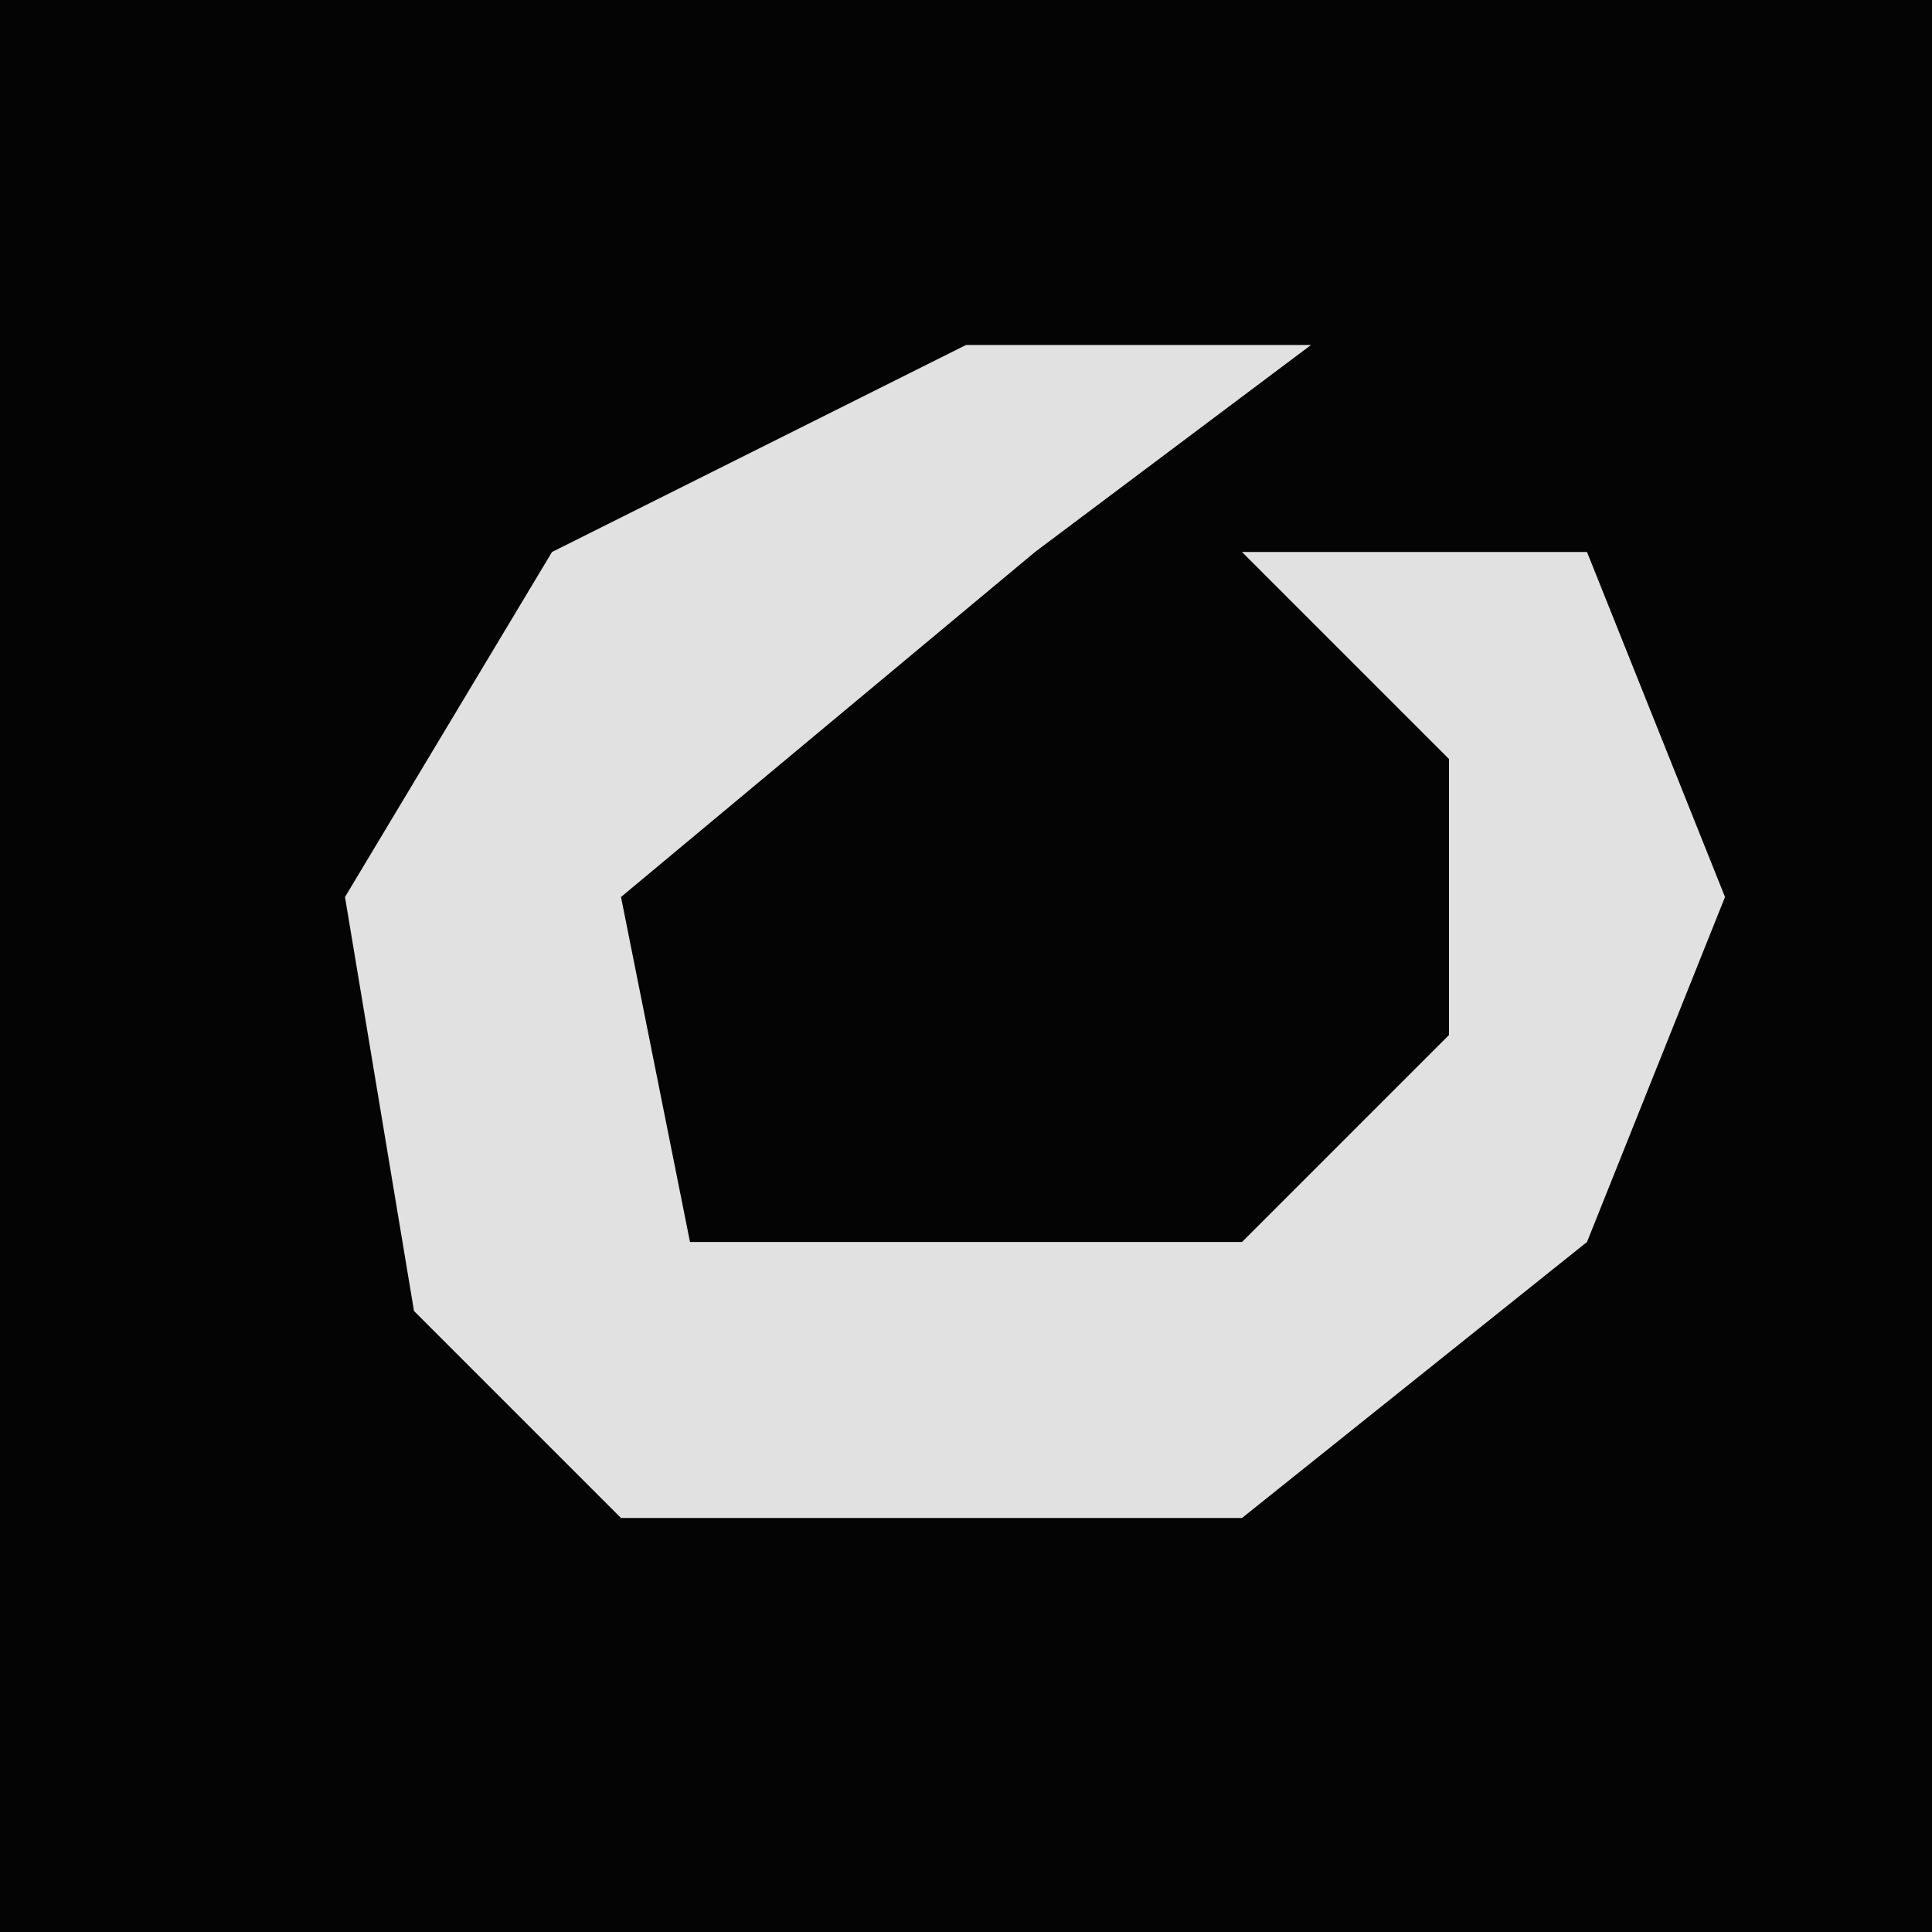 <?xml version="1.0" encoding="UTF-8"?>
<svg version="1.1" xmlns="http://www.w3.org/2000/svg" width="28" height="28">
<path d="M0,0 L28,0 L28,28 L0,28 Z " fill="#040404" transform="translate(0,0)"/>
<path d="M0,0 L5,0 L1,3 L-5,8 L-4,13 L4,13 L7,10 L7,6 L4,3 L9,3 L11,8 L9,13 L4,17 L-5,17 L-8,14 L-9,8 L-6,3 Z " fill="#E1E1E1" transform="translate(14,5)"/>
</svg>
